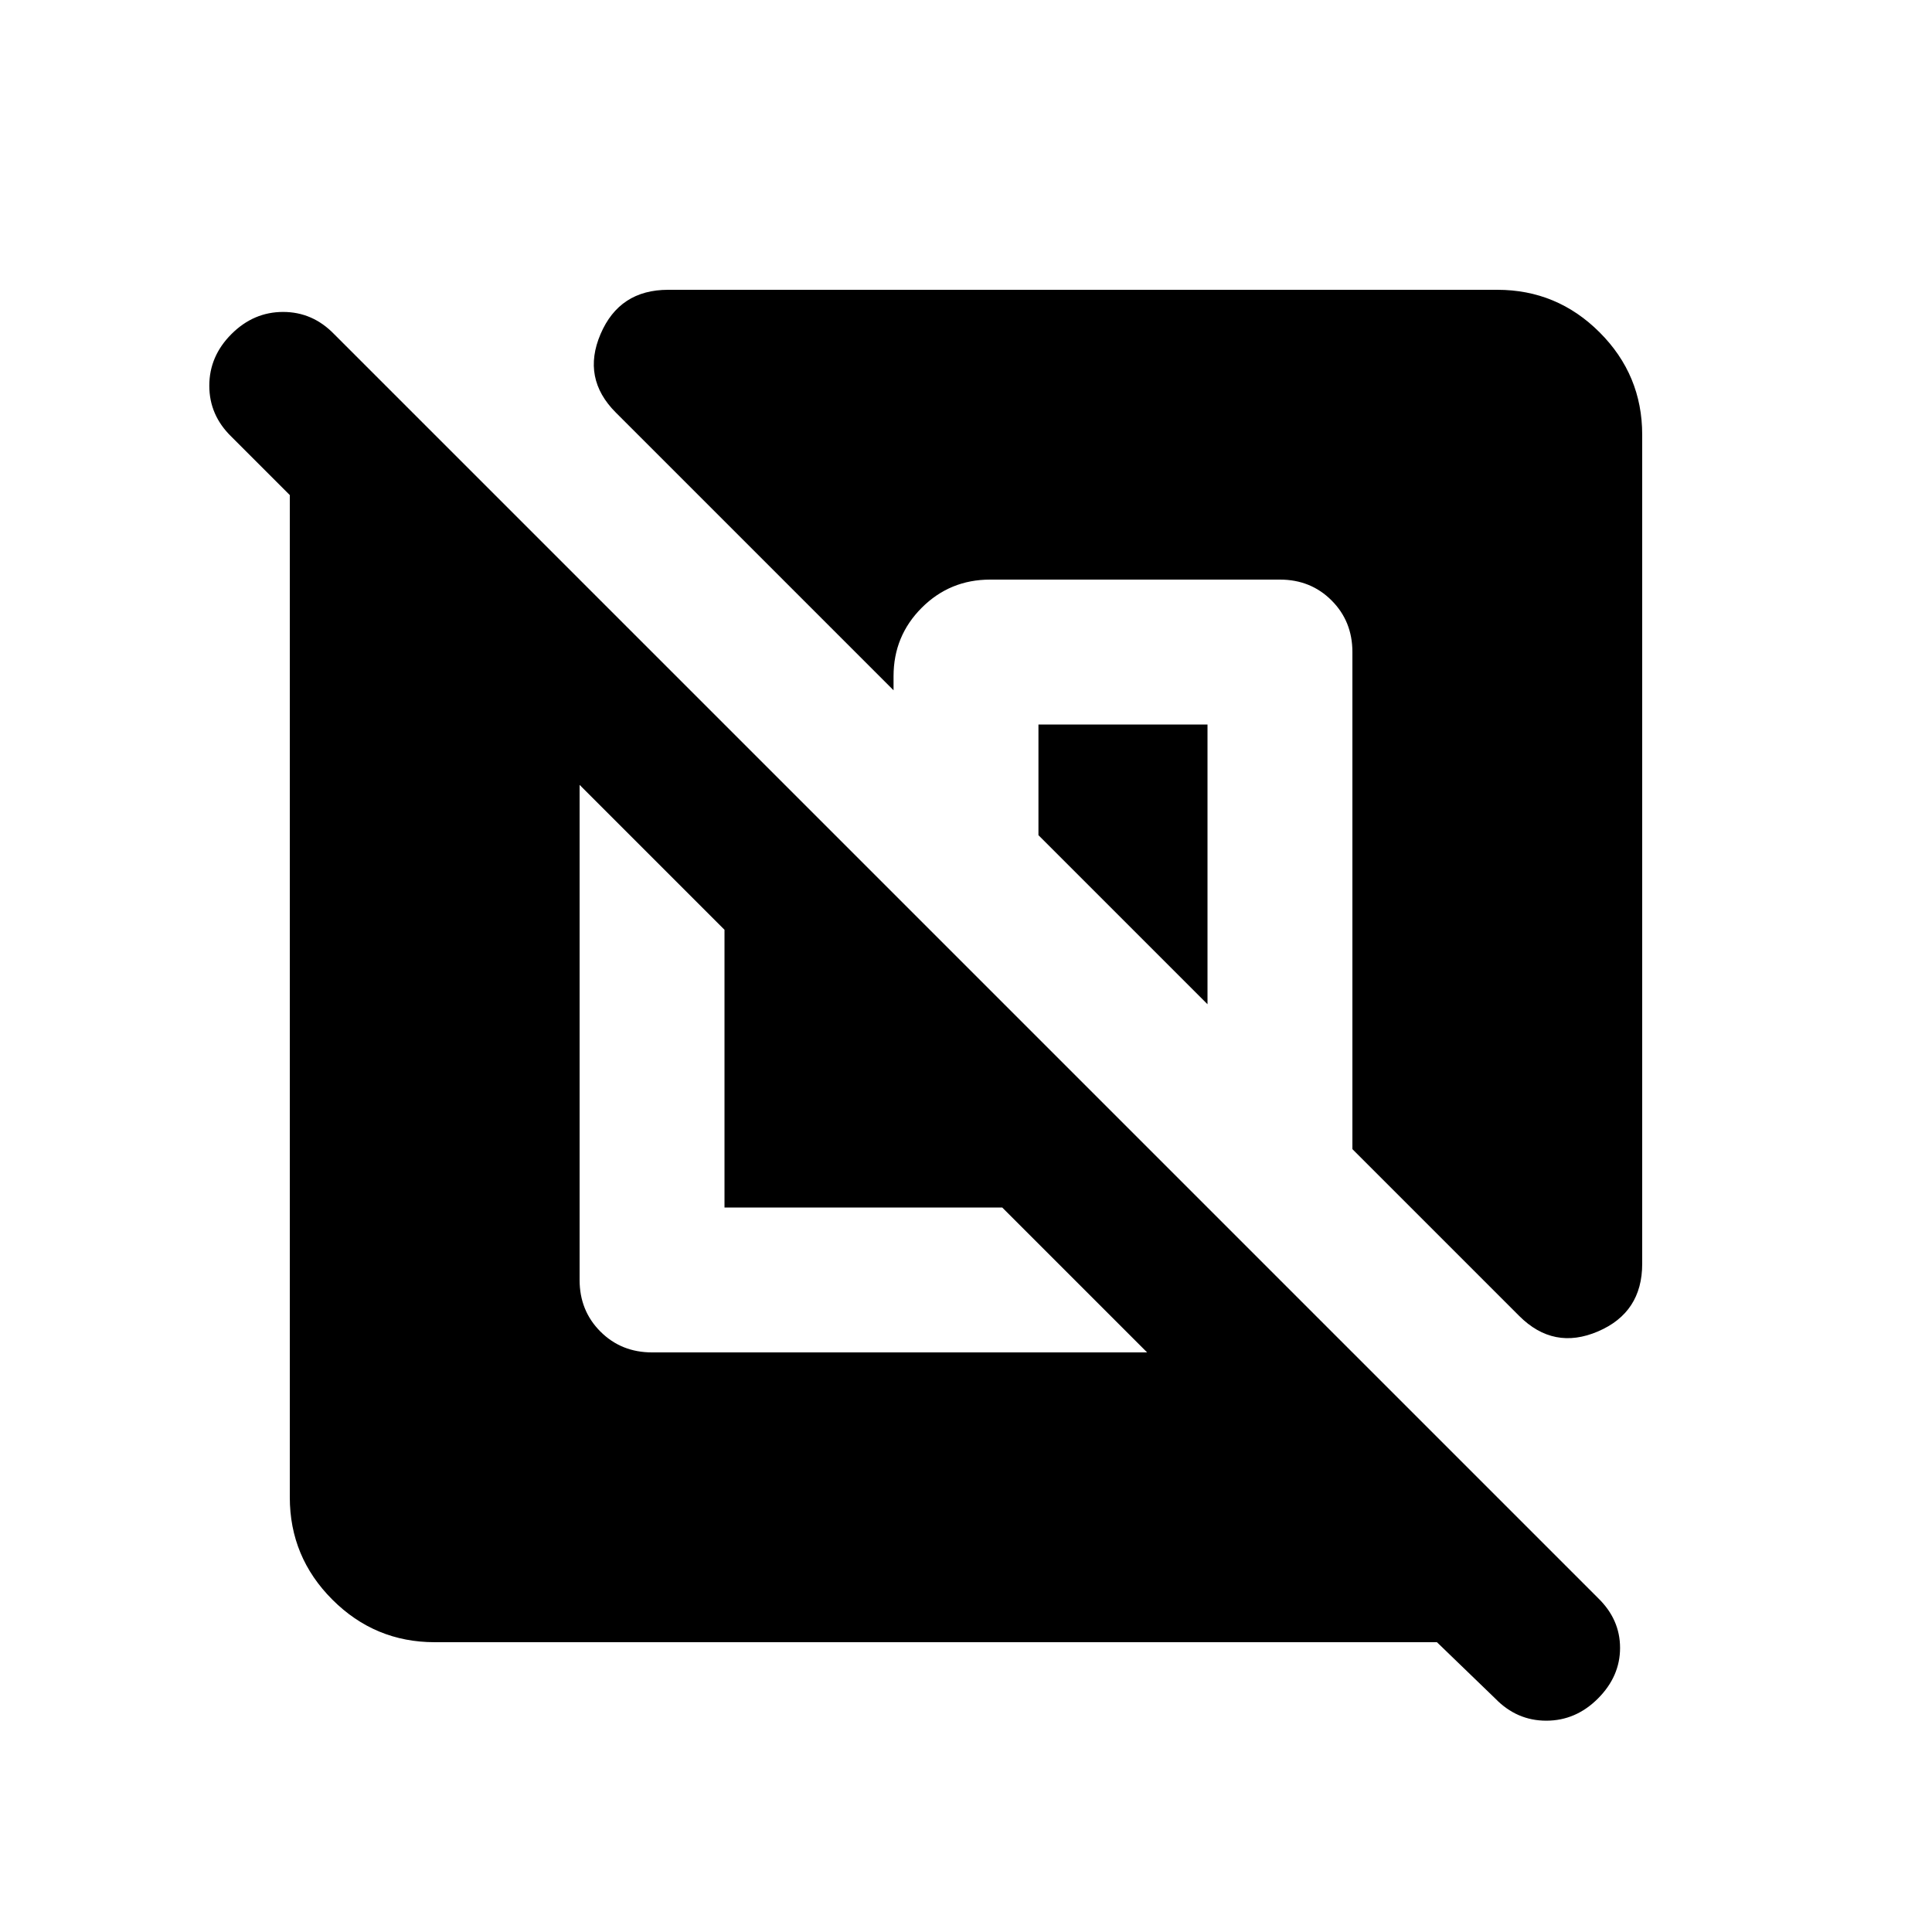 <svg xmlns="http://www.w3.org/2000/svg" height="20" viewBox="0 -960 960 960" width="20"><path d="M216-144q-29.7 0-50.85-21.15Q144-186.3 144-216v-498l-29-29q-11-10.67-11-25.33Q104-783 115-794q11-11 25.67-11 14.66 0 25.33 11l628 628q11 10.64 11 24.82T794-116q-11 11-25.67 11-14.66 0-25.33-11l-29-28H216Zm72-426v246q0 15.3 10.35 25.65Q308.7-288 324-288h246l-72-72H360v-138l-72-72Zm528-174v412q0 24.19-22 33.59-22 9.41-39.12-7.71L672-389v-247q0-15.3-10.35-25.65Q651.3-672 636-672H492q-20 0-34 14t-14 34v7L306-755q-17-17-7.59-39 9.4-22 33.59-22h412q29.7 0 50.85 21.15Q816-773.7 816-744ZM600-600v139l-84-84v-55h84Z"/></svg>
